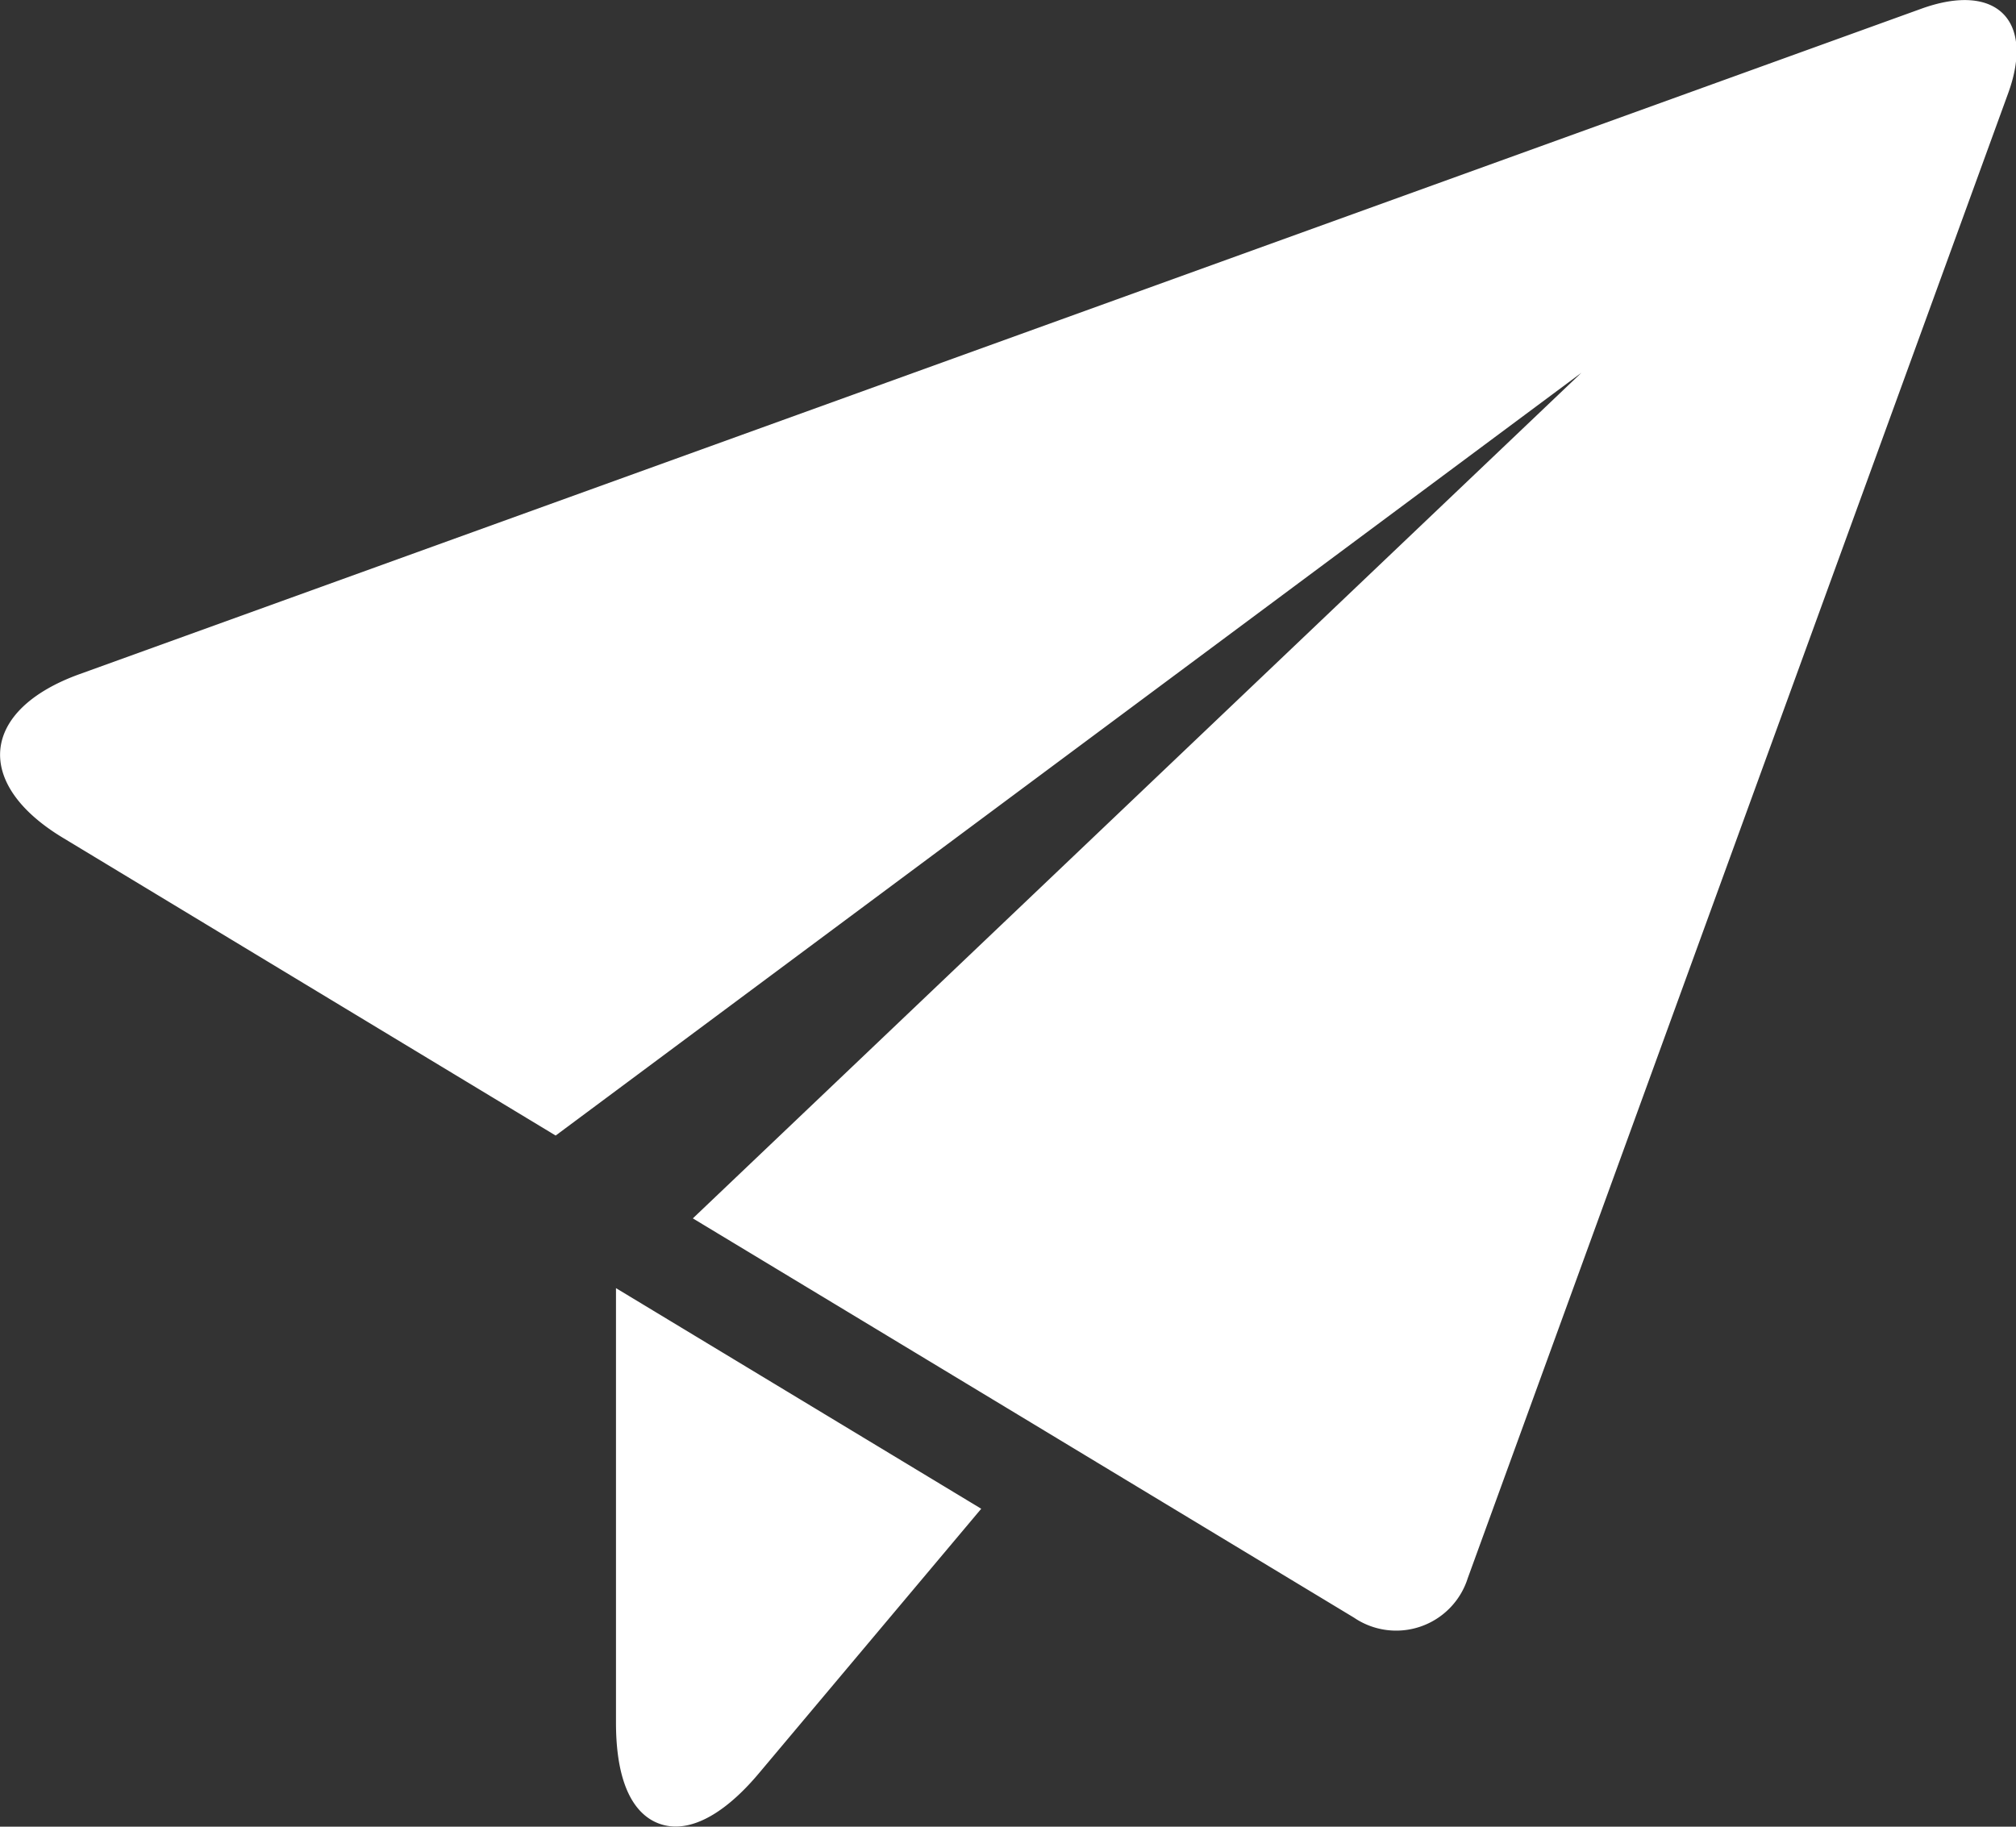 <svg xmlns="http://www.w3.org/2000/svg" width="128" height="116" viewBox="0 0 128 116">
  <rect x="0" y="0" width="128" height="116" fill="#333333" stroke="none"/>
  <defs>
    <style>
      .cls-1 {
        fill: #fff;
        fill-rule: evenodd;
      }
    </style>
  </defs>
  <path id="mail" class="cls-1" d="M6027.2,2155.59c-1.86,2.22-3.7,3.4-5.3,3.4h0c-1.14,0-3.79-.64-3.79-6.61V2124.8l23.19,14.01Zm79.31-106.69-19.31,53.06-15.01,41.26a4.766,4.766,0,0,1-7.23,2.5l-32.28-19.5-9.69-5.85,56.42-53.7-65.13,48.44-31.29-18.91c-5.7-3.44-5.23-8.12,1.06-10.39l51.28-18.53,65.67-23.73C6105.72,2041.85,6108.19,2044.26,6106.51,2048.9Z" transform="translate(-5979 -2043)"/>
</svg>
